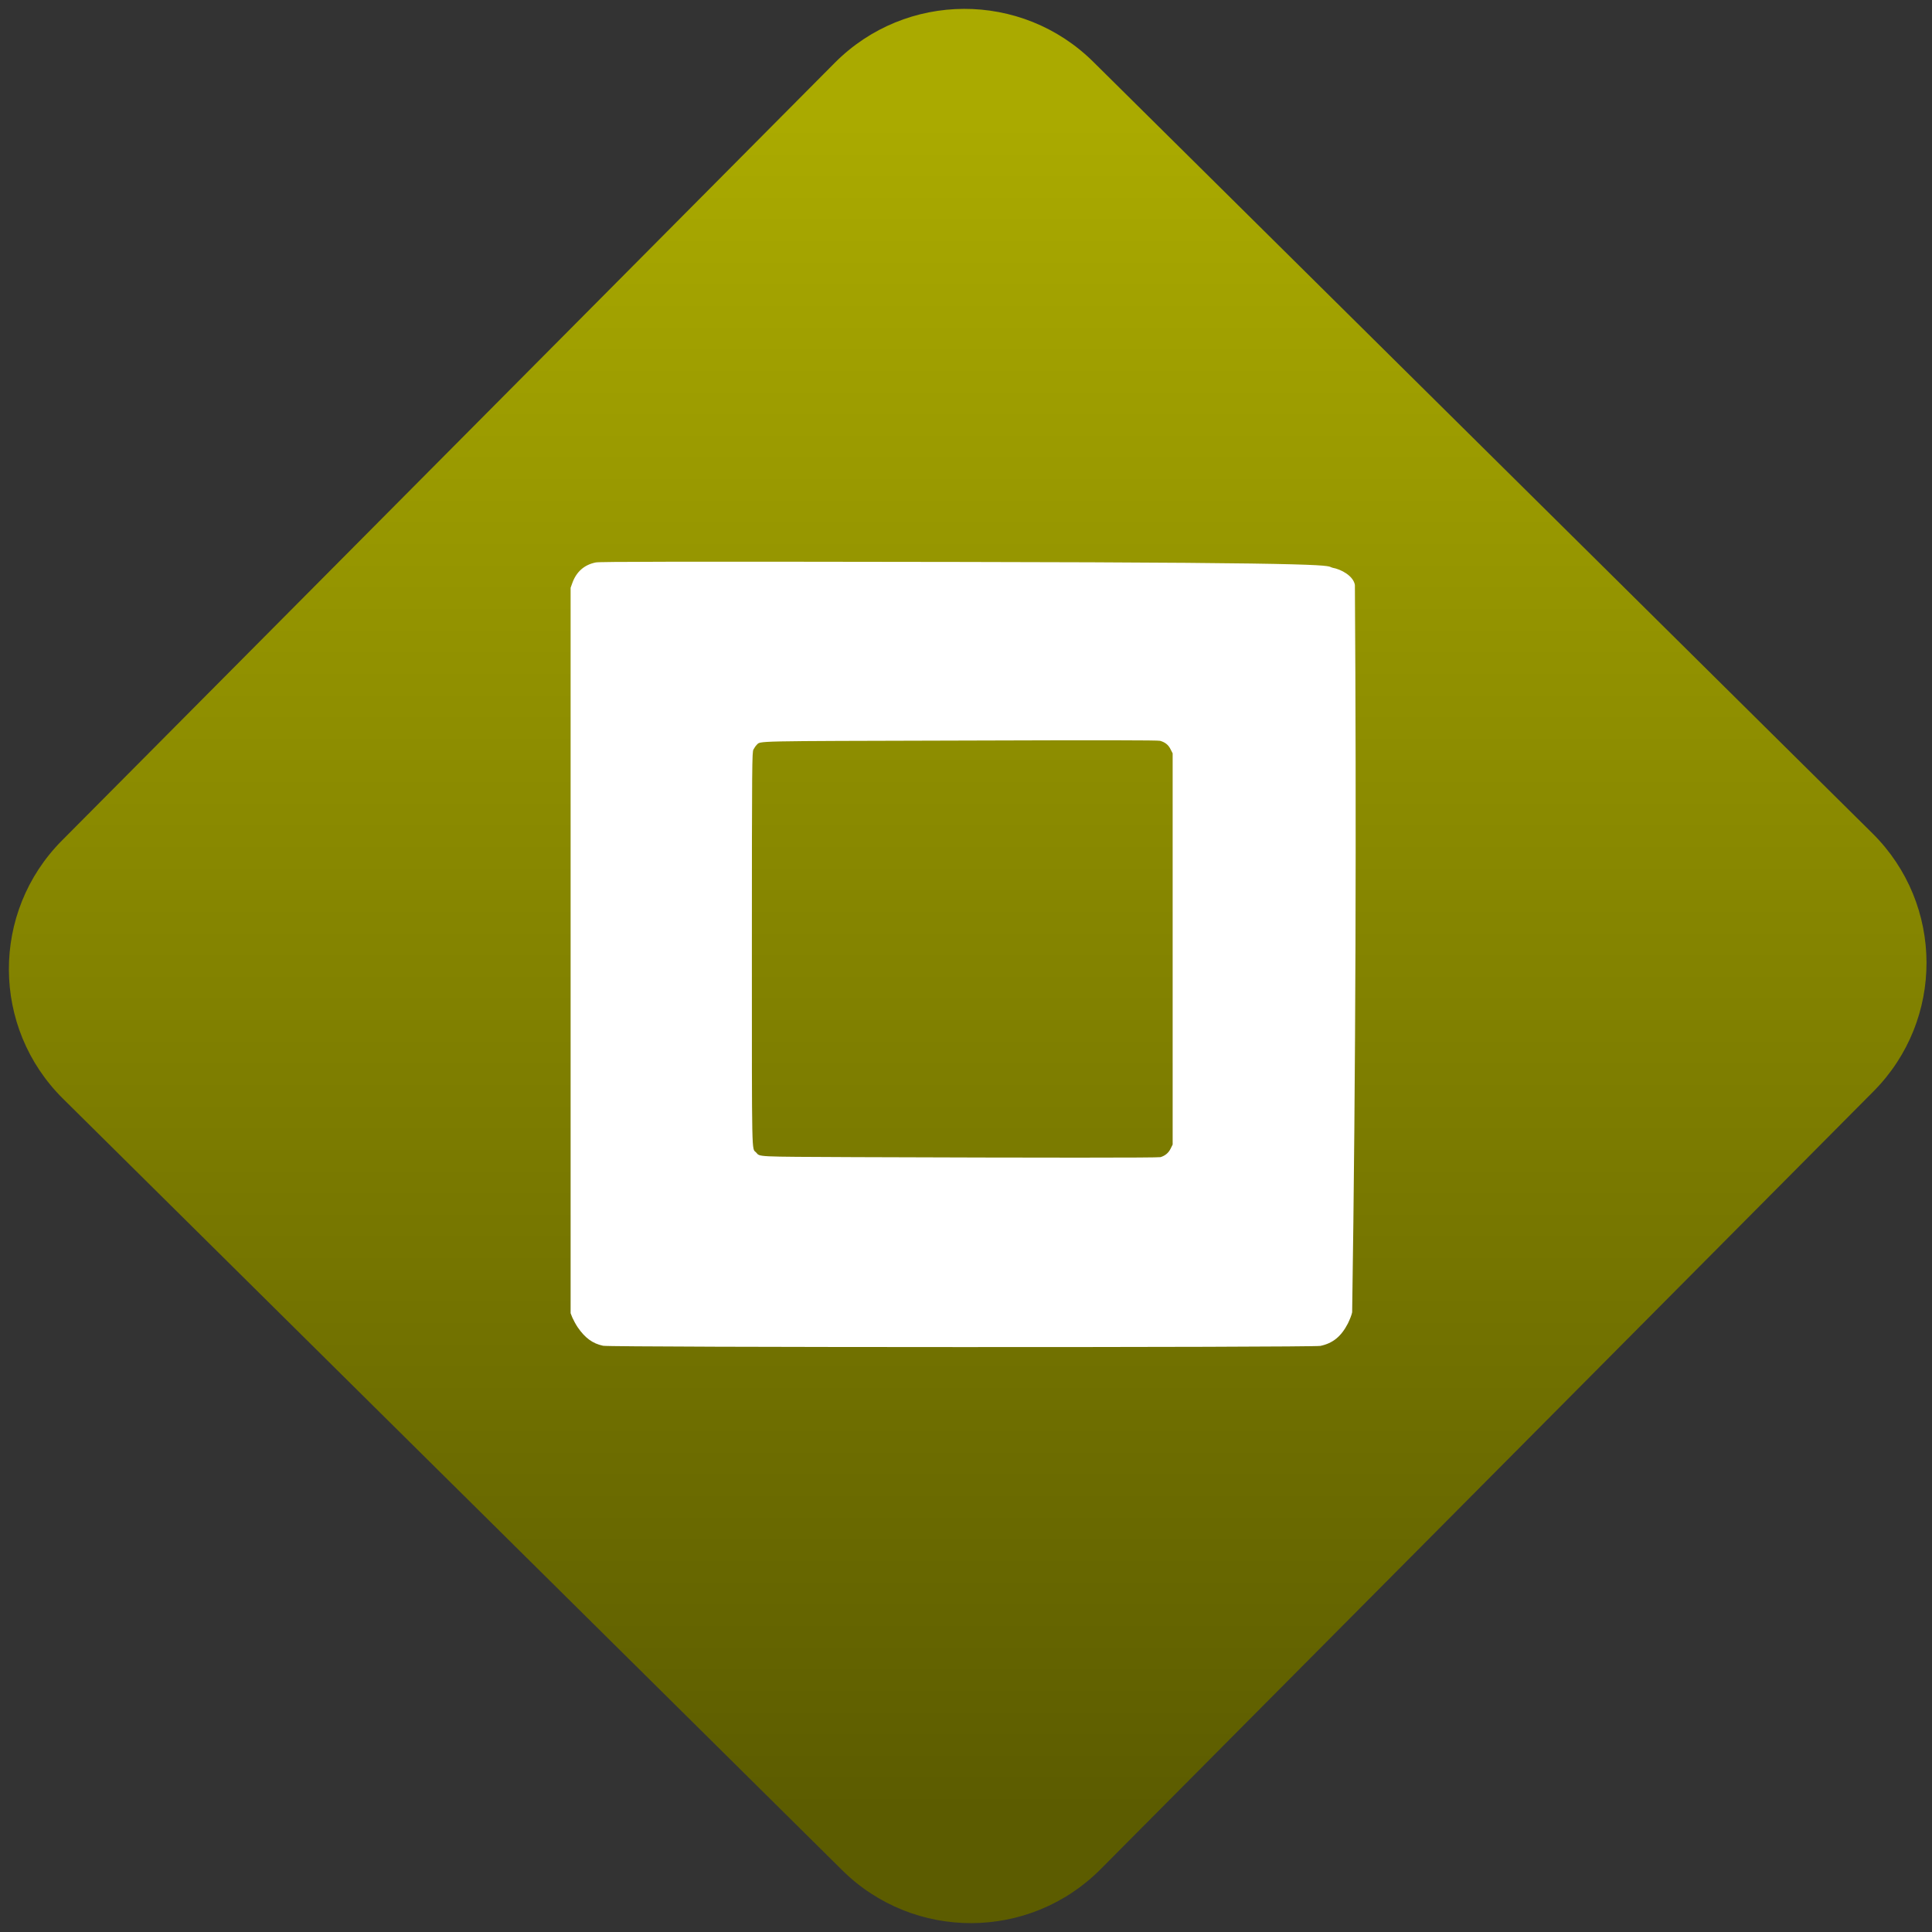 <svg width="64" height="64" viewBox="0 0 64 64" version="1.1"><rect x="0" y="0" width="64" height="64" fill="#333333" stroke="none"/><defs><linearGradient id="linear-pattern-0" gradientUnits="userSpaceOnUse" x1="0" y1="0" x2="0" y2="1" gradientTransform="matrix(60, 0, 0, 56, 0, 4)"><stop offset="0" stop-color="#aaaa00" stop-opacity="1"/><stop offset="1" stop-color="#5c5c00" stop-opacity="1"/></linearGradient></defs><path fill="url(#linear-pattern-0)" fill-opacity="1" d="M 36.219 2.051 L 62.027 27.605 C 64.402 29.957 64.418 33.785 62.059 36.156 L 36.461 61.918 C 34.105 64.289 30.27 64.305 27.895 61.949 L 2.086 36.395 C -0.289 34.043 -0.305 30.215 2.051 27.844 L 27.652 2.082 C 30.008 -0.289 33.844 -0.305 36.219 2.051 Z M 36.219 2.051 " /><g transform="matrix(1.008,0,0,1.003,16.221,16.077)"><path fill-rule="nonzero" fill="rgb(100%, 100%, 100%)" fill-opacity="1" d="M 3.727 28.418 C 3.383 28.344 3.137 28.164 2.891 27.805 C 2.828 27.711 2.754 27.57 2.719 27.492 L 2.66 27.344 L 2.66 3.383 L 2.719 3.219 C 2.852 2.852 3.113 2.621 3.488 2.547 C 3.609 2.52 6.086 2.516 15.555 2.531 C 28.516 2.551 27.426 2.656 27.703 2.723 C 27.984 2.773 28.383 2.992 28.434 3.289 C 28.484 10.898 28.465 19.387 28.344 27.312 C 28.332 27.387 28.266 27.555 28.203 27.684 C 27.984 28.109 27.711 28.336 27.301 28.422 C 27.043 28.477 3.98 28.473 3.727 28.418 Z M 22.047 22.188 C 22.195 22.141 22.305 22.055 22.375 21.914 L 22.445 21.773 L 22.445 8.852 L 22.375 8.715 C 22.305 8.57 22.195 8.484 22.031 8.438 C 21.961 8.418 20.207 8.414 15.469 8.43 C 8.492 8.449 8.922 8.438 8.773 8.574 C 8.742 8.605 8.695 8.676 8.668 8.727 C 8.625 8.824 8.617 9.062 8.617 15.309 C 8.617 22.359 8.609 21.883 8.754 22.031 C 8.895 22.184 8.672 22.172 12.008 22.188 C 18.266 22.211 21.953 22.211 22.047 22.188 Z M 22.047 22.188 "/></g></svg>
